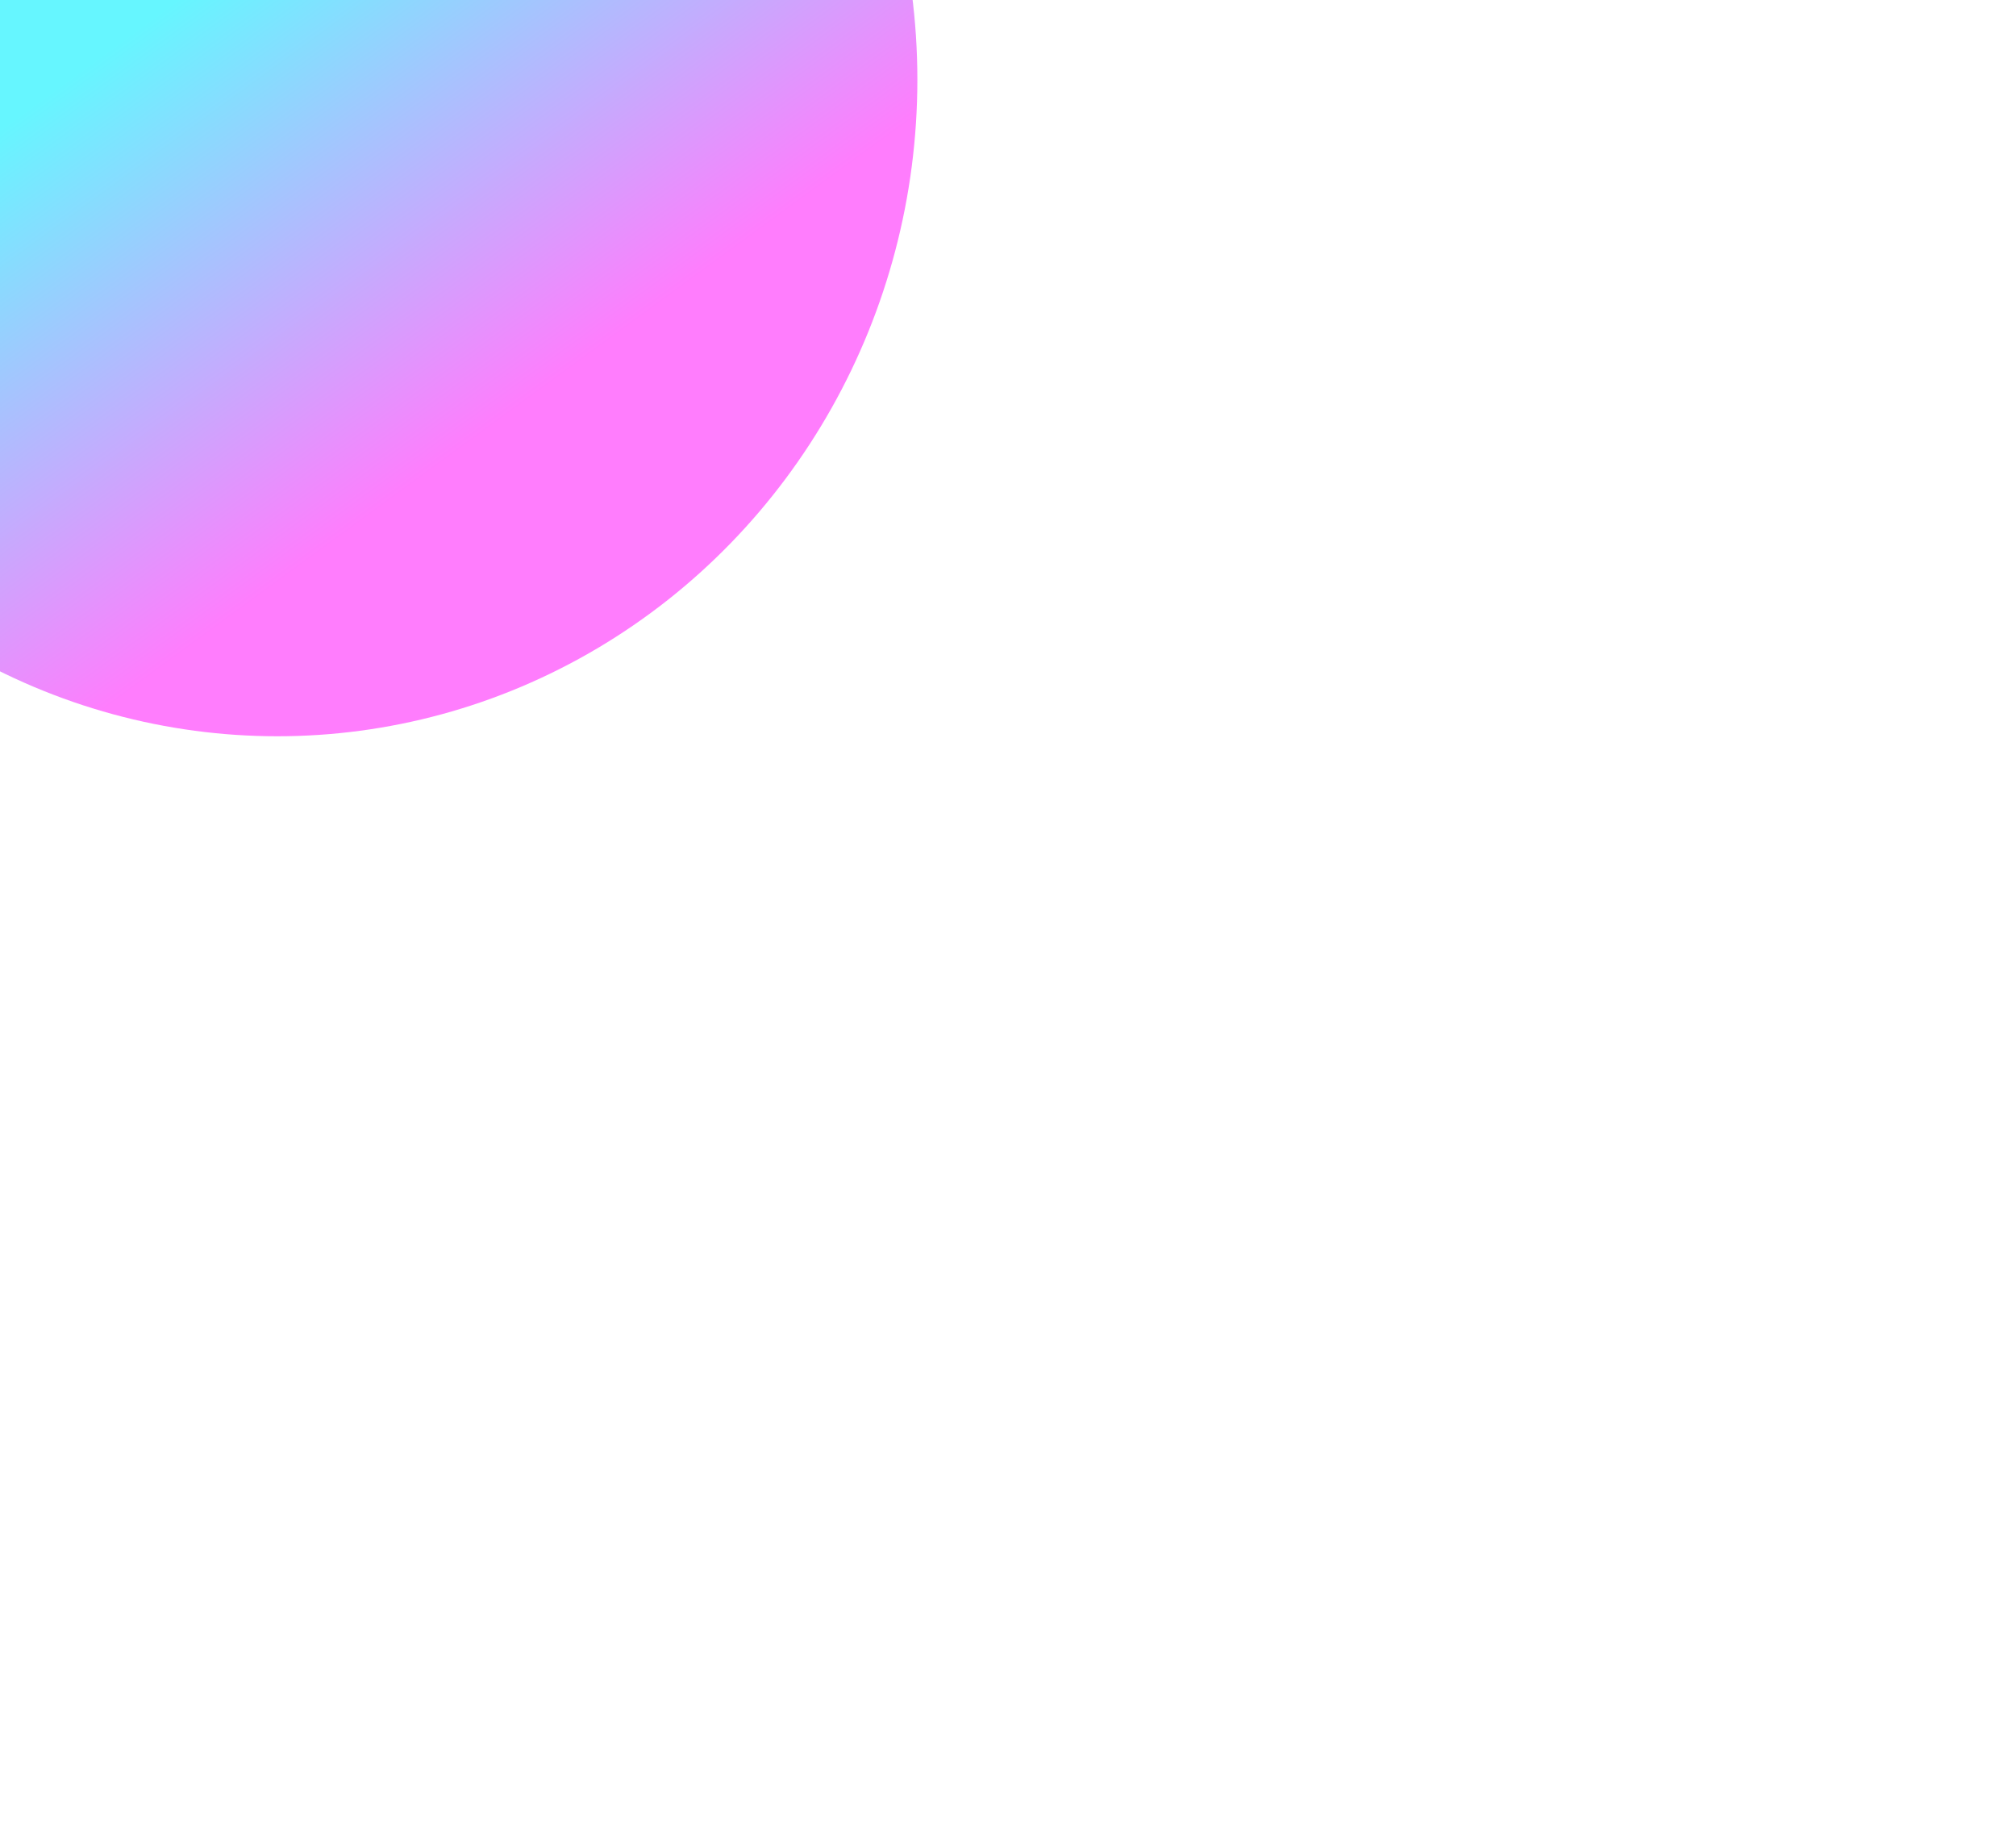<svg width="367" height="334" viewBox="0 0 367 334" fill="none" xmlns="http://www.w3.org/2000/svg">
<g id="Ellipse 1" filter="url(#filter0_f_666_82)">
<ellipse cx="50.5" cy="14.5" rx="116.5" ry="119.5" fill="url(#paint0_linear_666_82)" fill-opacity="0.6"/>
</g>
<defs>
<filter id="filter0_f_666_82" x="-266" y="-305" width="633" height="639" filterUnits="userSpaceOnUse" color-interpolation-filters="sRGB">
<feFlood flood-opacity="0" result="BackgroundImageFix"/>
<feBlend mode="normal" in="SourceGraphic" in2="BackgroundImageFix" result="shape"/>
<feGaussianBlur stdDeviation="100" result="effect1_foregroundBlur_666_82"/>
</filter>
<linearGradient id="paint0_linear_666_82" x1="13" y1="14" x2="70" y2="92" gradientUnits="userSpaceOnUse">
<stop stop-color="#00F0FF"/>
<stop offset="1" stop-color="#FF26FB"/>
</linearGradient>
</defs>
</svg>

